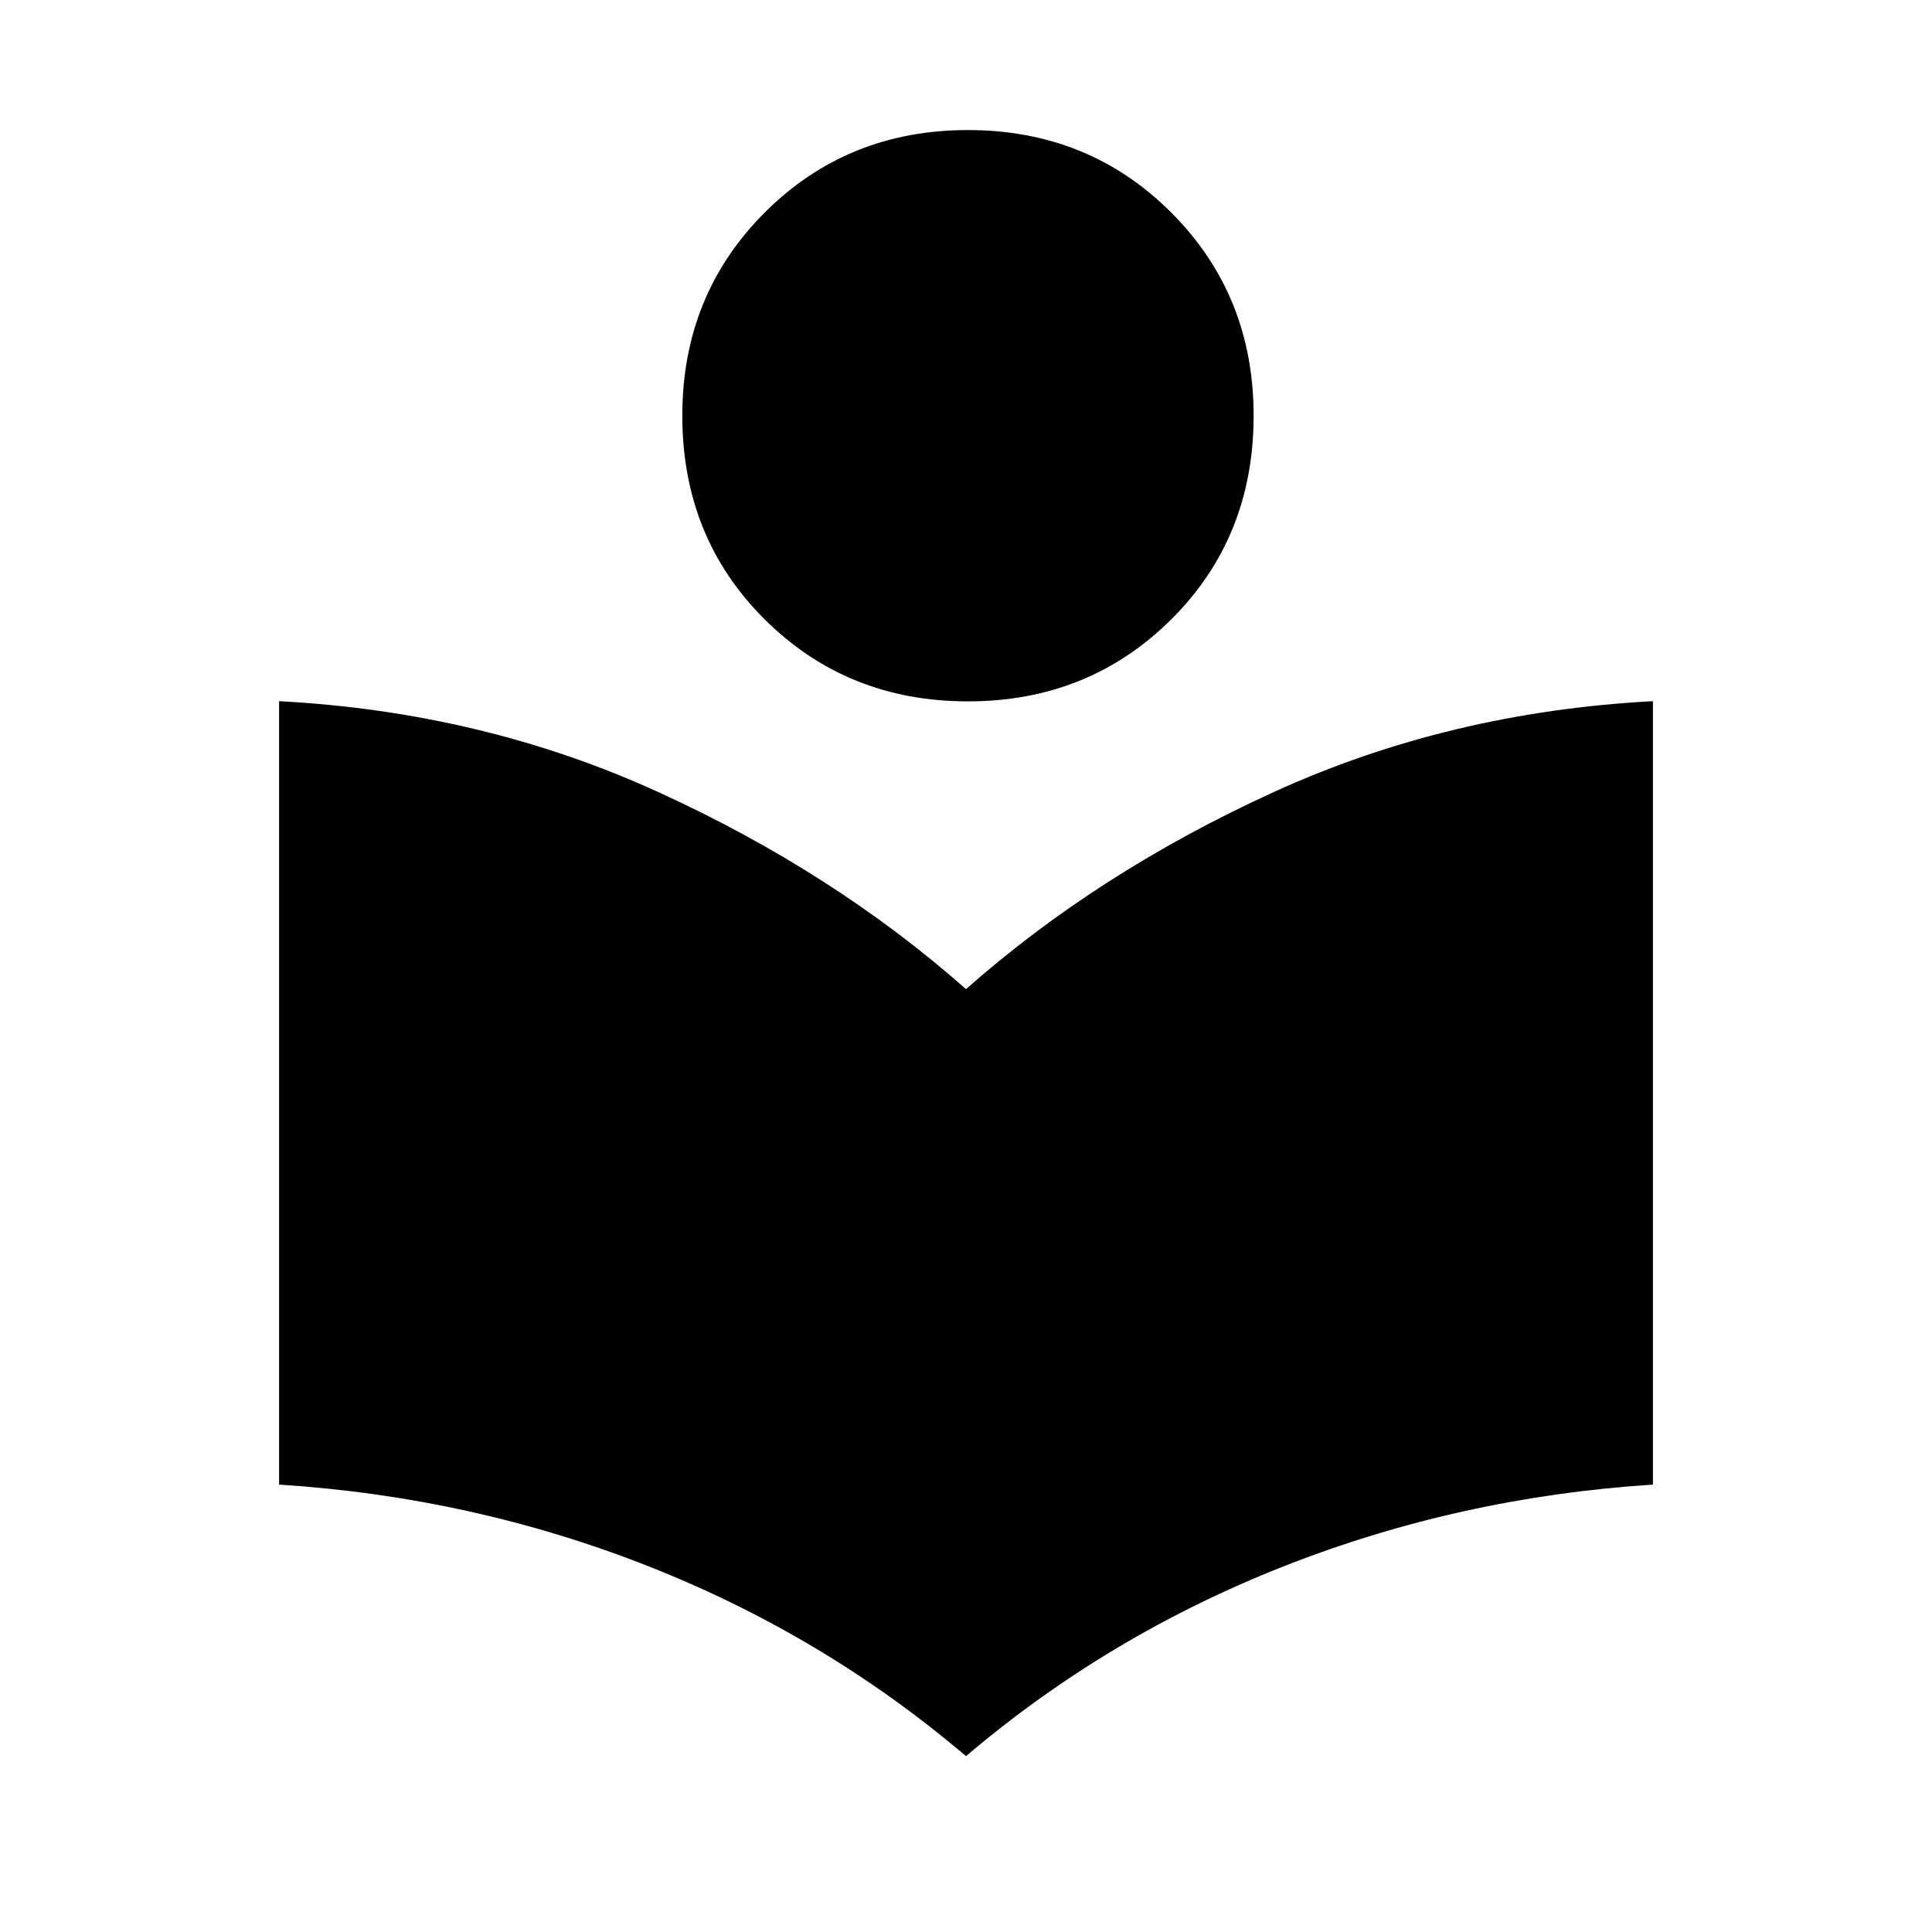 <svg xmlns="http://www.w3.org/2000/svg" height="40" viewBox="0 -960 960 960" width="40"><path d="M480-87.38q-70.49-59.93-157.79-94.35-87.31-34.42-183.54-40.58v-389.28q101.33 5.38 188.45 45.17 87.11 39.78 152.88 97.91 65.77-58.13 152.88-97.91 87.12-39.79 188.45-45.17v389.28q-95.97 6.16-183.41 40.58Q550.49-147.31 480-87.38Zm.97-524.11q-60 0-100.97-40.71-40.97-40.72-40.97-101.24 0-60 40.97-100.97t100.97-40.97q60 0 100.98 40.97 40.97 40.97 40.97 100.97 0 60.52-40.97 101.24-40.98 40.71-100.98 40.71Z"/></svg>